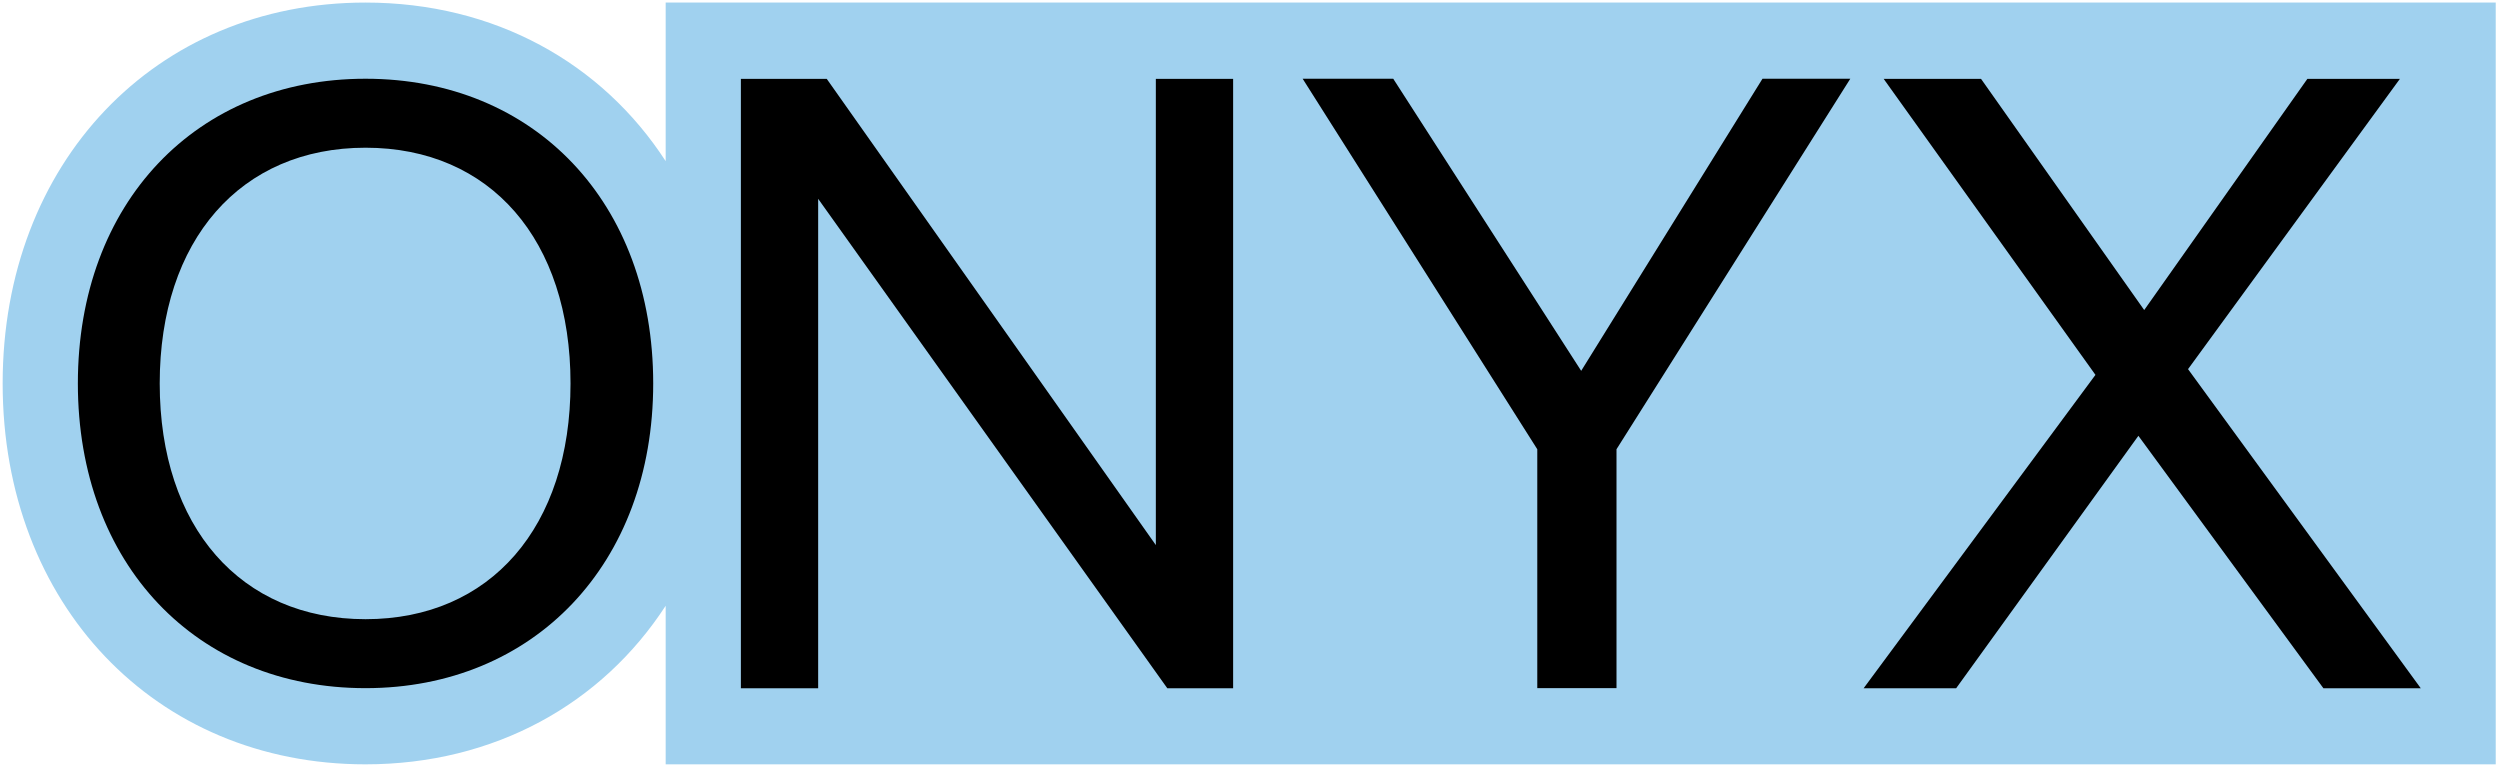 <svg width="361" height="111" viewBox="0 0 361 111" fill="none" xmlns="http://www.w3.org/2000/svg">
<path d="M357.383 0.37H96.123V23.27C86.943 9.11 71.443 0.37 52.763 0.37C22.403 0.37 0.383 23.51 0.383 55.37C0.383 87.23 22.403 110.37 52.763 110.37C71.423 110.37 86.943 101.61 96.123 87.47V110.37H360.383V0.37H357.363H357.383Z" fill="#A0D1EF"/>
<path d="M52.783 99.37C28.363 99.37 11.243 81.47 11.243 55.37C11.243 29.27 28.363 11.37 52.783 11.37C77.203 11.37 94.323 29.27 94.323 55.37C94.323 81.47 77.063 99.37 52.783 99.37ZM52.783 21.33C34.742 21.33 23.063 34.65 23.063 55.37C23.063 76.09 34.742 89.41 52.783 89.41C70.823 89.41 82.383 76.09 82.383 55.37C82.383 34.65 70.843 21.33 52.783 21.33Z" fill="black"/>
<path d="M166.903 78.71V11.39H178.063V99.39H168.563L118.143 28.71V99.39H106.983V11.39H119.383L166.903 78.71Z" fill="black"/>
<path d="M254.503 11.37H267.183L233.423 64.87V99.37H221.983V64.87L188.103 11.37H201.183L228.323 53.55L254.503 11.37Z" fill="black"/>
<path d="M315.943 53.29L349.563 99.39H335.503L308.783 62.93L282.463 99.39H269.103L302.583 54.13L272.003 11.39H286.063L309.623 44.77L333.183 11.39H346.543L315.963 53.29H315.943Z" fill="black"/>
</svg>
